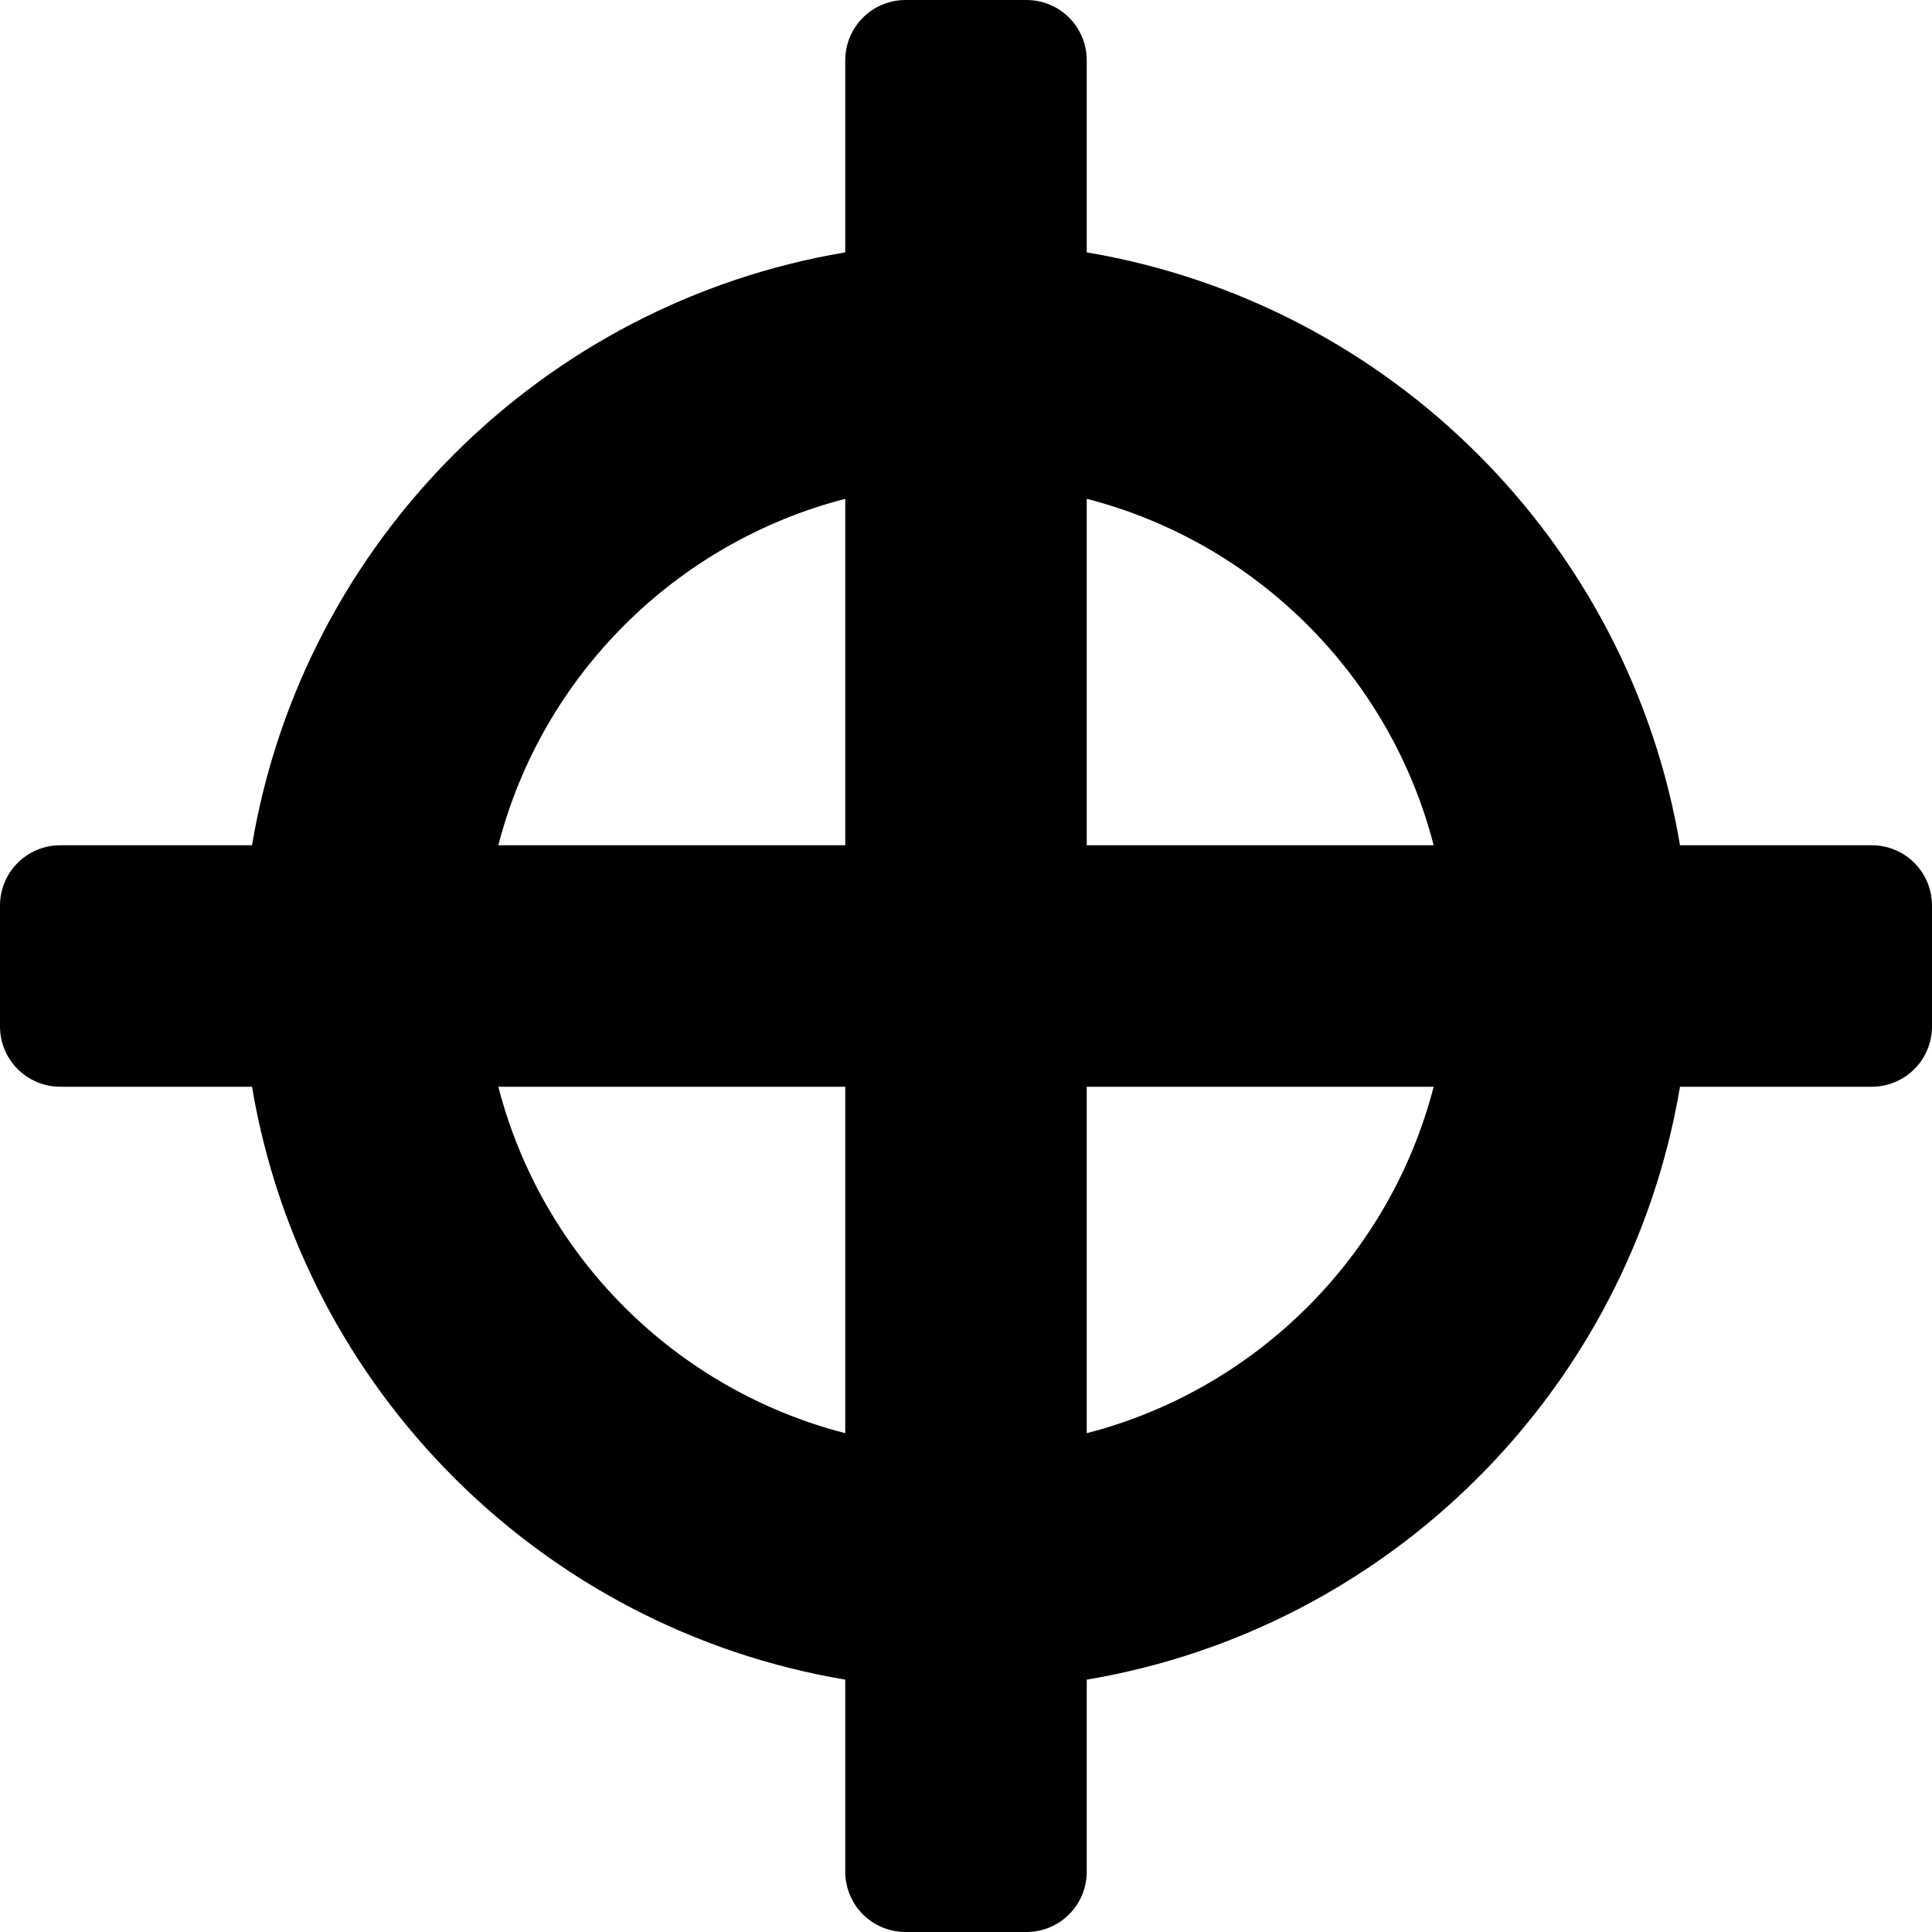 <!-- Generated by IcoMoon.io -->
<svg version="1.1" xmlns="http://www.w3.org/2000/svg" width="16" height="16" viewBox="0 0 16 16">
<path d="M15.5 7h-1.587c-0.422-2.51-2.403-4.487-4.913-4.91v-1.59c0-0.277-0.223-0.5-0.5-0.5h-1c-0.277 0-0.5 0.224-0.5 0.5v1.59c-2.511 0.422-4.491 2.4-4.913 4.91h-1.587c-0.277 0-0.5 0.223-0.5 0.5v1c0 0.277 0.224 0.5 0.5 0.5h1.587c0.422 2.51 2.403 4.488 4.913 4.91v1.59c0 0.277 0.223 0.5 0.5 0.5h1c0.277 0 0.5-0.223 0.5-0.5v-1.59c2.511-0.422 4.491-2.401 4.913-4.91h1.587c0.277 0 0.5-0.223 0.5-0.5v-1c0-0.277-0.223-0.5-0.5-0.5zM11.873 7h-2.873v-2.869c1.405 0.362 2.511 1.466 2.873 2.869zM7 4.131v2.869h-2.873c0.362-1.404 1.469-2.506 2.873-2.869zM4.127 9h2.873v2.869c-1.405-0.361-2.511-1.464-2.873-2.869zM9 11.868v-2.868h2.873c-0.363 1.404-1.469 2.507-2.873 2.869z"></path>
</svg>
